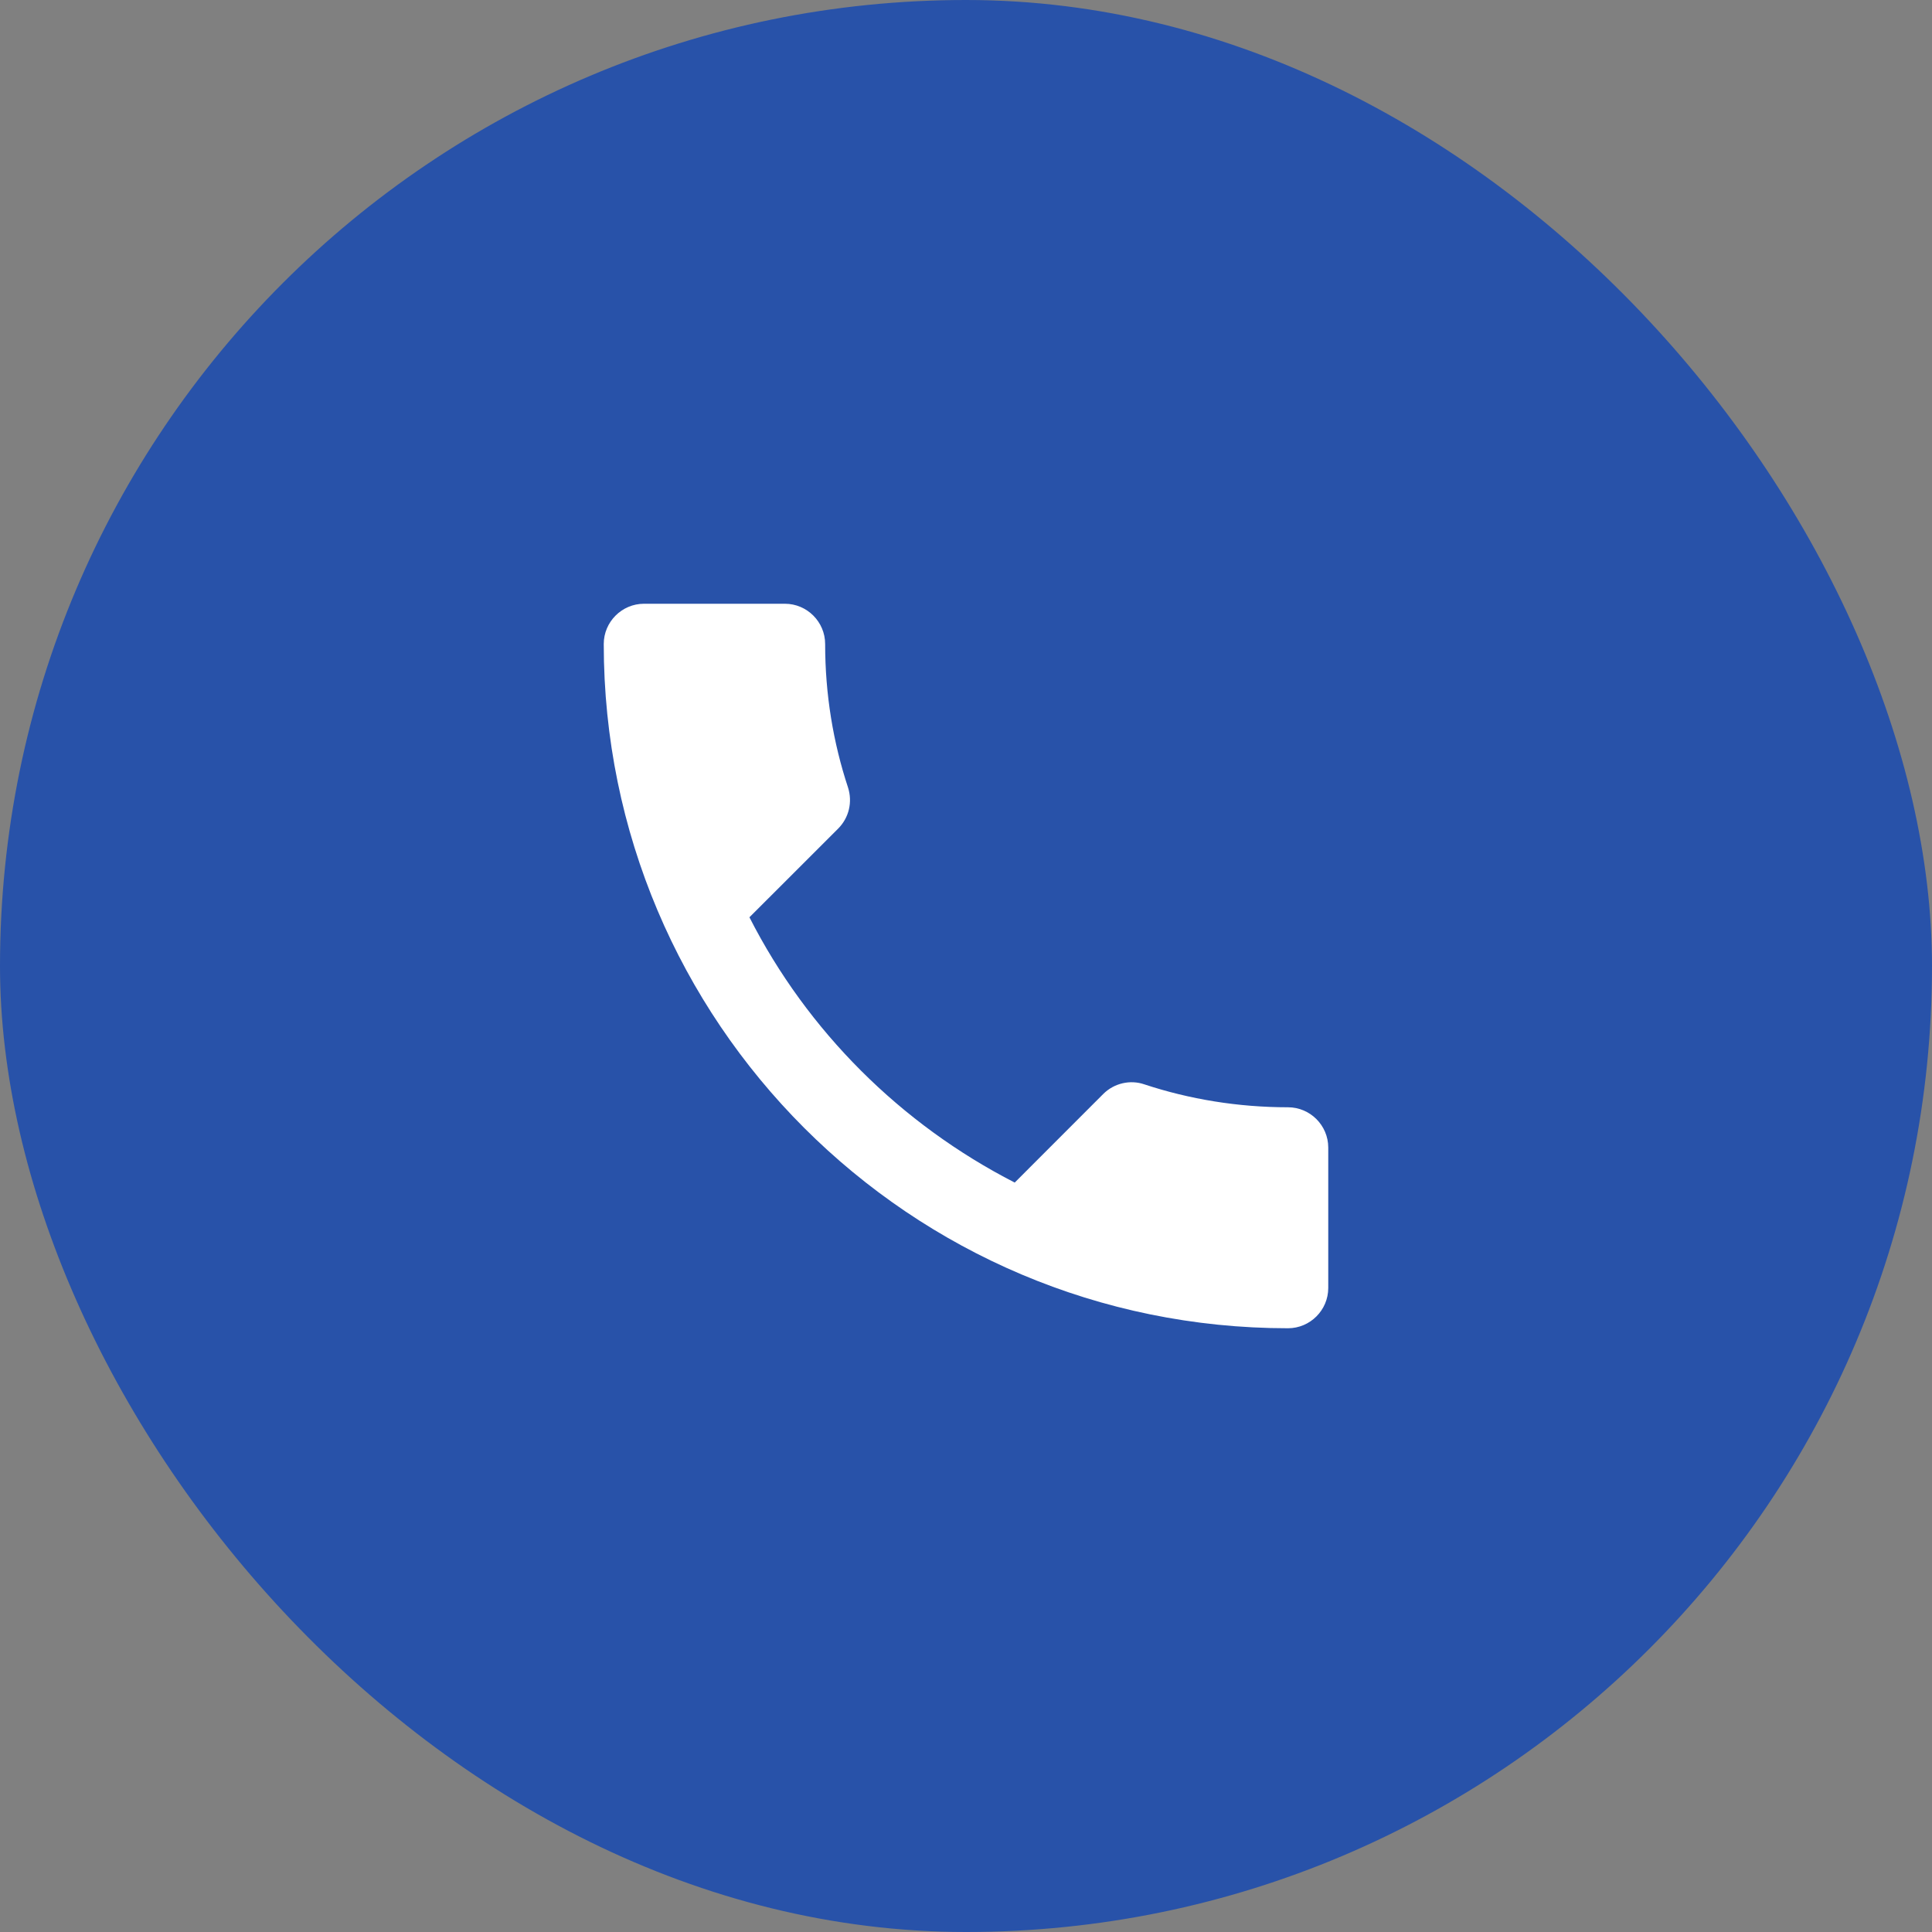 <svg width="32" height="32" viewBox="0 0 32 32" fill="none" xmlns="http://www.w3.org/2000/svg">
<rect x="0" y="0" width="32" height="32" fill="#808080" stroke="none"/>
<rect width="32" height="32" rx="16" fill="#2852A9"/>
<g clip-path="url(#clip0_408_4672)">
<path d="M12.413 15.193C13.373 17.08 14.92 18.62 16.807 19.587L18.273 18.12C18.453 17.94 18.72 17.88 18.953 17.96C19.7 18.207 20.507 18.34 21.333 18.34C21.7 18.34 22 18.64 22 19.007V21.333C22 21.7 21.7 22 21.333 22C15.073 22 10 16.927 10 10.667C10 10.3 10.3 10 10.667 10H13C13.367 10 13.667 10.3 13.667 10.667C13.667 11.5 13.8 12.3 14.047 13.047C14.12 13.28 14.067 13.54 13.88 13.727L12.413 15.193Z" fill="white"/>
</g>
<defs>
<clipPath id="clip0_408_4672">
<rect width="16" height="16" fill="white" transform="translate(8 8)"/>
</clipPath>
</defs>
</svg>
